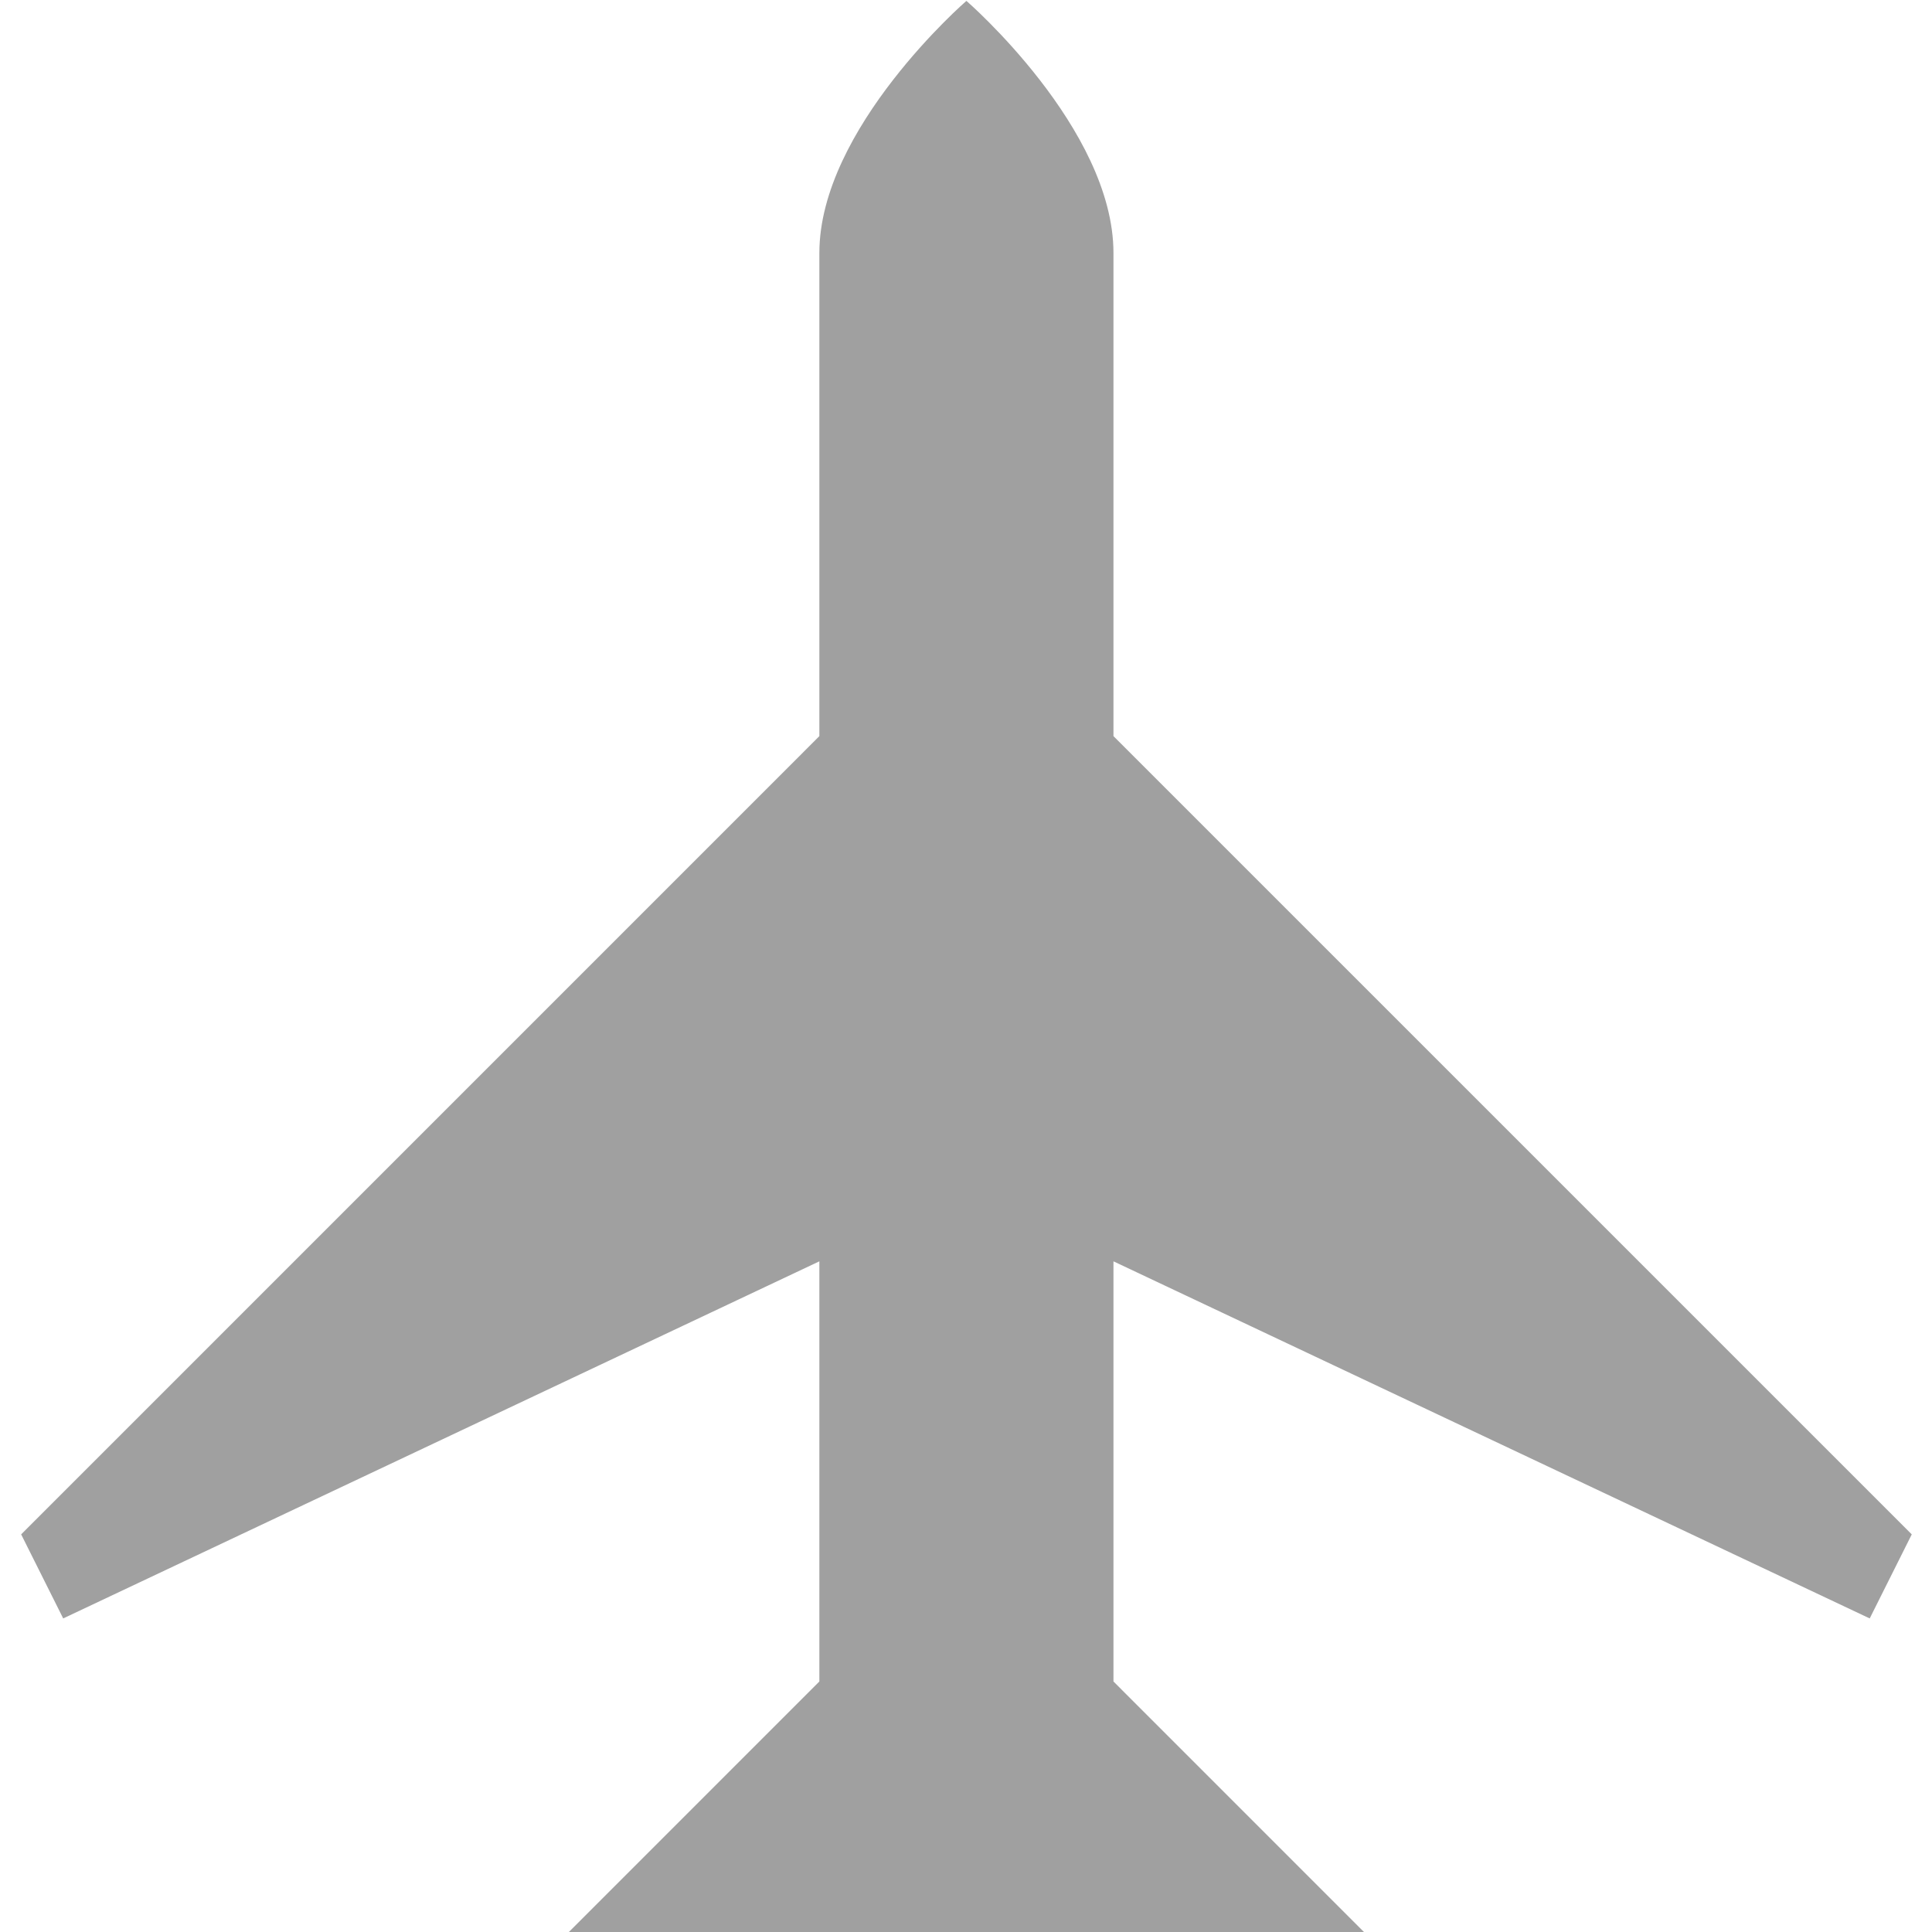 <?xml version="1.0" encoding="UTF-8" standalone="no"?>
<!-- Created with Inkscape (http://www.inkscape.org/) -->

<svg
   xmlns:dc="http://purl.org/dc/elements/1.1/"
   xmlns:cc="http://creativecommons.org/ns#"
   xmlns:rdf="http://www.w3.org/1999/02/22-rdf-syntax-ns#"
   xmlns:svg="http://www.w3.org/2000/svg"
   xmlns="http://www.w3.org/2000/svg"
   xmlns:sodipodi="http://sodipodi.sourceforge.net/DTD/sodipodi-0.dtd"
   xmlns:inkscape="http://www.inkscape.org/namespaces/inkscape"
   width="48px"
   height="48px"
   id="svg4445"
   version="1.1"
   inkscape:version="0.48.4 r9939"
   sodipodi:docname="New document 2">
  <defs
     id="defs4447" />
  <sodipodi:namedview
     id="base"
     pagecolor="#ffffff"
     bordercolor="#666666"
     borderopacity="1.0"
     inkscape:pageopacity="0.0"
     inkscape:pageshadow="2"
     inkscape:zoom="7"
     inkscape:cx="-5"
     inkscape:cy="24"
     inkscape:current-layer="layer1"
     showgrid="true"
     inkscape:grid-bbox="true"
     inkscape:document-units="px"
     inkscape:window-width="1912"
     inkscape:window-height="1022"
     inkscape:window-x="0"
     inkscape:window-y="0"
     inkscape:window-maximized="1">
    <inkscape:grid
       type="xygrid"
       id="grid4453" />
  </sodipodi:namedview>
  <g
     id="layer1"
     inkscape:label="Layer 1"
     inkscape:groupmode="layer">
    <g
       transform="matrix(1.067,0,0,1.067,-7.654,-60.922)"
       id="Airplane_mode"
       style="fill:#a0a0a0;fill-opacity:1">
      <path
         style="fill:#a0a0a0;fill-opacity:1"
         inkscape:connector-curvature="0"
         d="M 50.709,94.781 51.688,92.824 33.1,74.237 c 0,0 0,-8.346 0,-11.25 0,-2.904 -3.424,-5.87 -3.424,-5.87 0,0 -3.424,2.965 -3.424,5.87 0,2.905 0,11.25 0,11.25 L 7.666,92.824 8.645,94.781 26.252,86.466 v 9.783 l -5.869,5.87 h 9.293 9.293 L 33.1,96.249 v -9.783 l 17.609,8.315 z"
         id="path1450" />
    </g>
  </g>
</svg>
